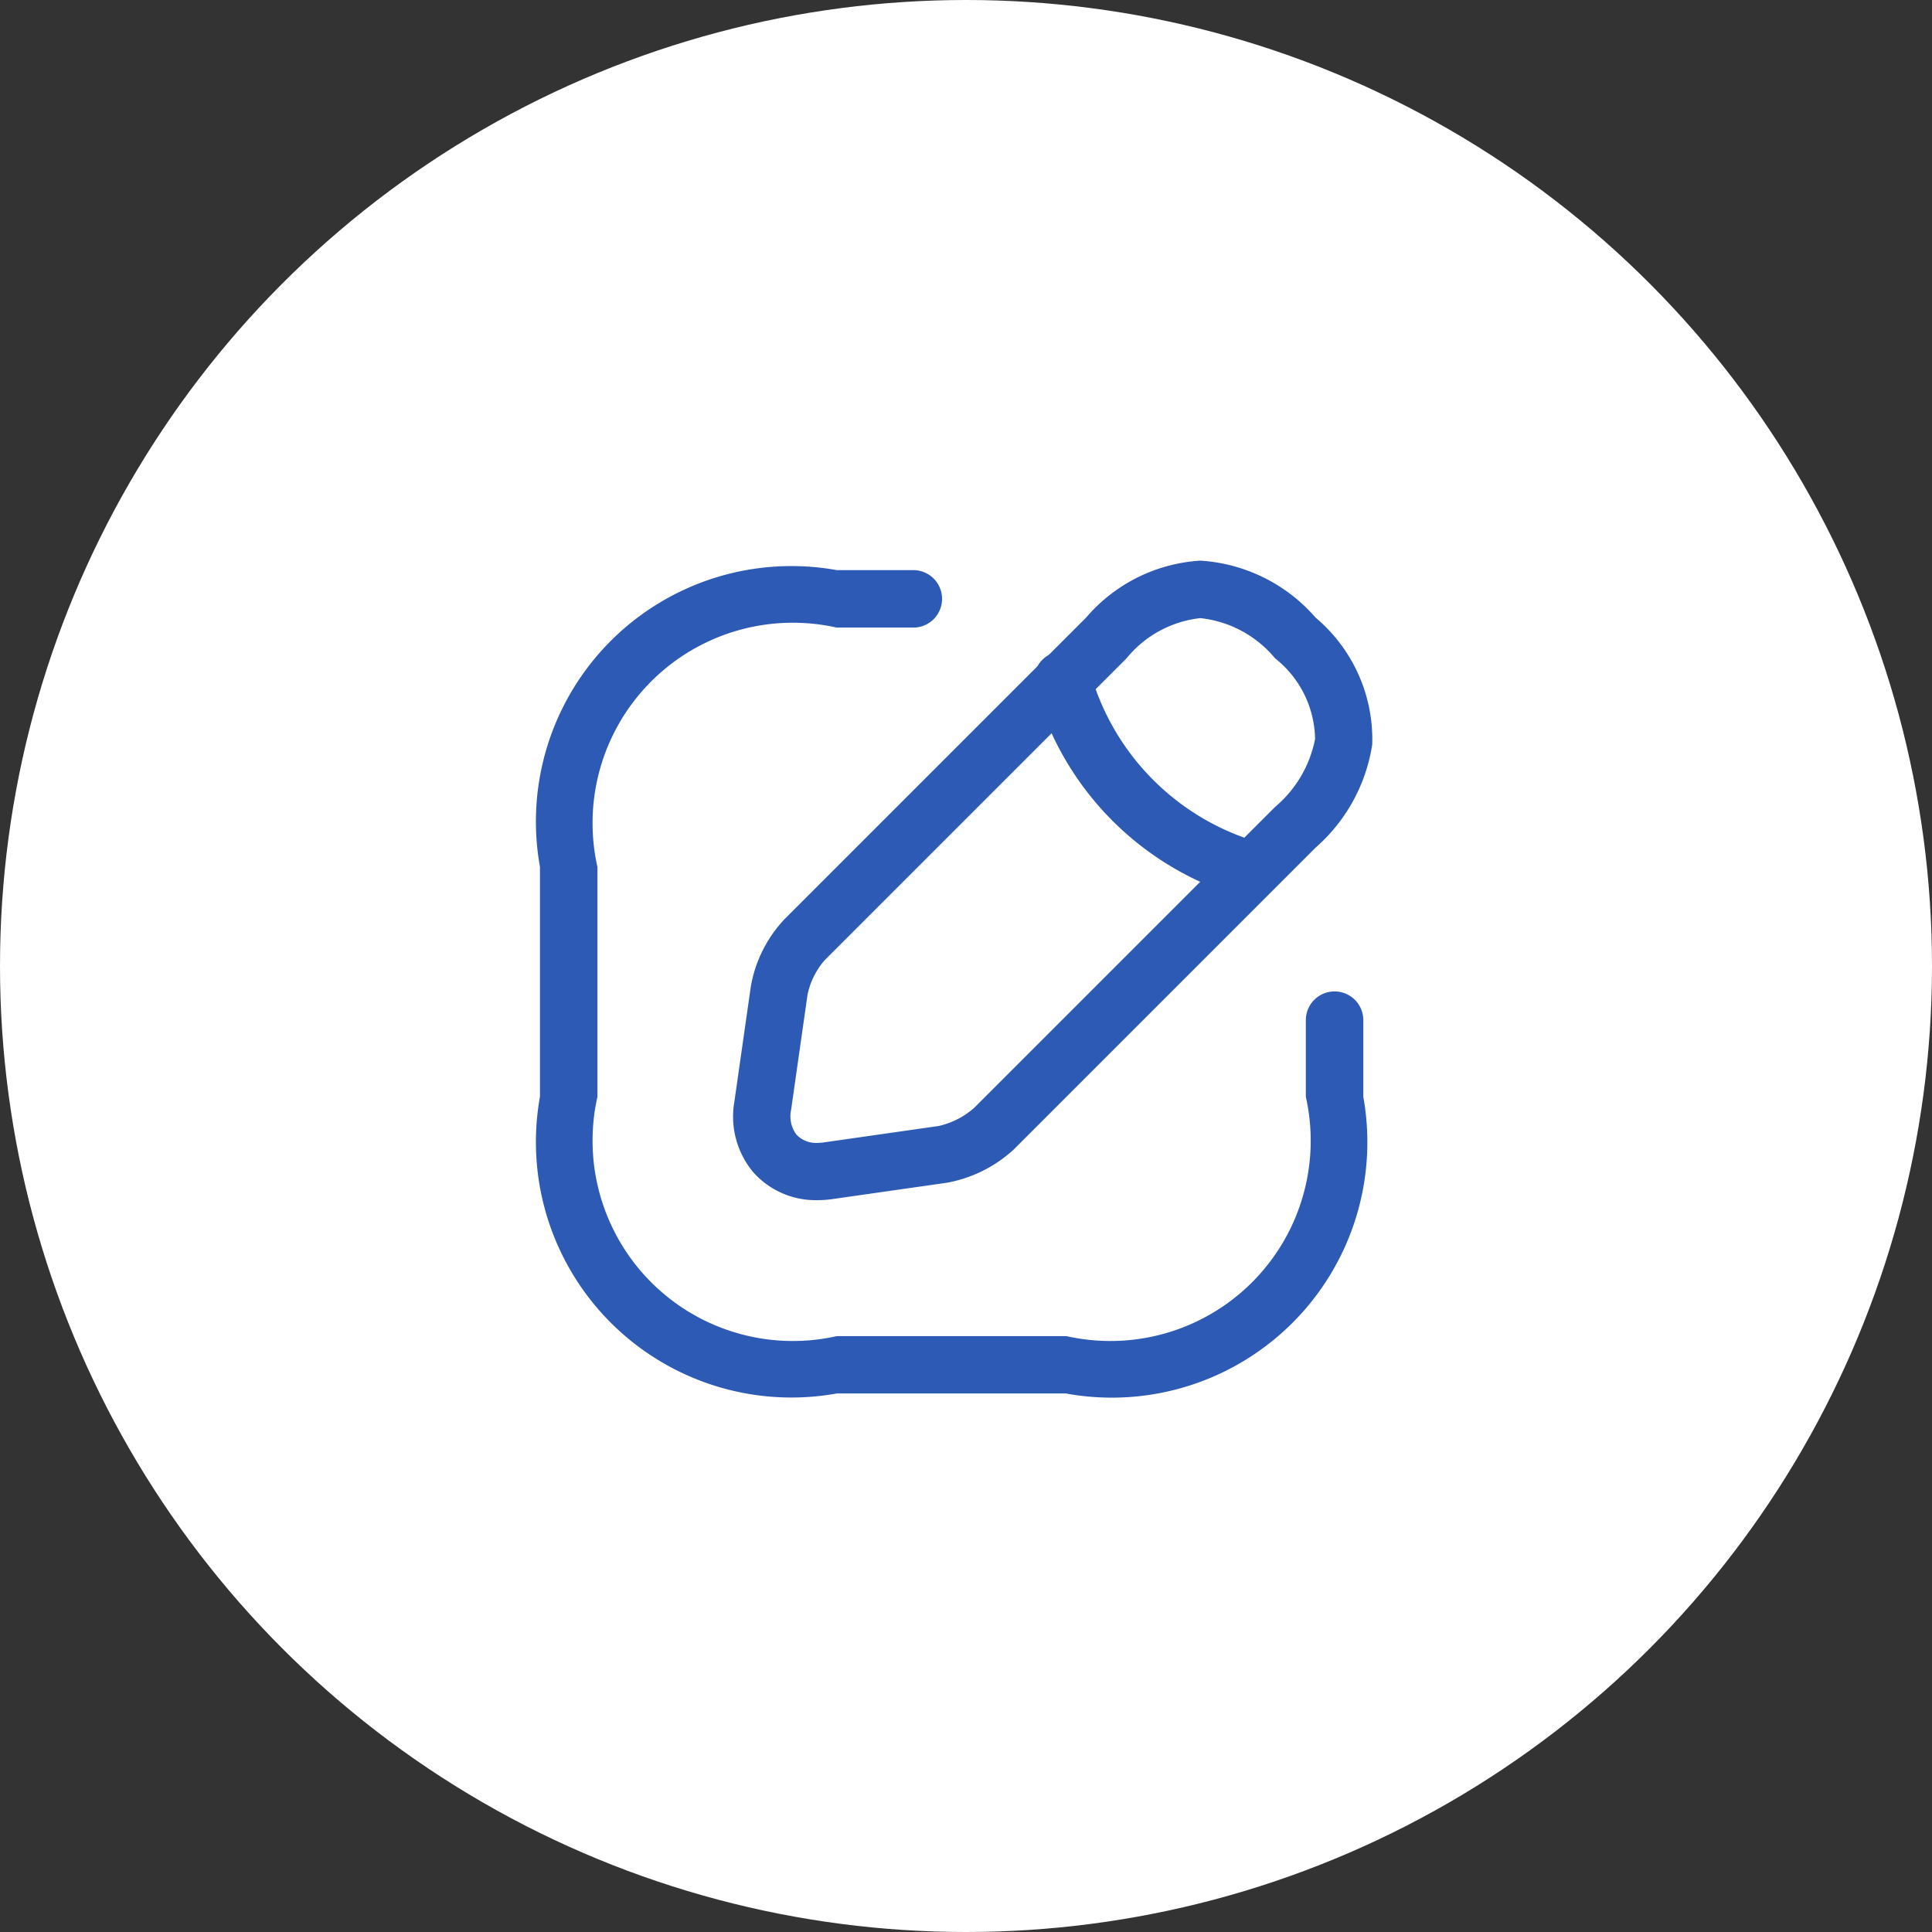 <svg xmlns="http://www.w3.org/2000/svg" width="31" height="31" viewBox="0 0 31 31">
  <rect x="0" y="0" width="31" height="31" fill="#333333" stroke="none"/>
  <g id="Group_58008" data-name="Group 58008" transform="translate(-0.383)">
    <circle id="Ellipse_1244" data-name="Ellipse 1244" cx="15.5" cy="15.5" r="15.5" transform="translate(0.383)" fill="#fff"/>
    <g id="Group_22108" data-name="Group 22108" transform="translate(8.183 7.8)">
      <g id="Rectangle_15725" data-name="Rectangle 15725" transform="translate(0.2 0.2)" fill="#2c5ab4" stroke="#707070" stroke-width="1" opacity="0">
        <rect width="15" height="15" stroke="none"/>
        <rect x="0.5" y="0.5" width="14" height="14" fill="none"/>
      </g>
      <g id="Group_344" data-name="Group 344" transform="translate(0.863 1.195)">
        <path id="Path_11600" data-name="Path 11600" d="M677.7,310.46h-3.687a4.1,4.1,0,0,1-4.762-4.762v-3.687a4.1,4.1,0,0,1,4.762-4.762h1.229a.461.461,0,1,1,0,.922h-1.229a3.214,3.214,0,0,0-3.84,3.84V305.7a3.214,3.214,0,0,0,3.84,3.84H677.7a3.214,3.214,0,0,0,3.84-3.84V304.47a.461.461,0,0,1,.922,0V305.7a4.1,4.1,0,0,1-4.762,4.762Z" transform="translate(-669.25 -297.096)" fill="#2c5ab4"/>
        <path id="Path_11601" data-name="Path 11601" d="M681.795,297h0a2.666,2.666,0,0,1,1.85.916,2.55,2.55,0,0,1,.907,2.036,2.753,2.753,0,0,1-.907,1.651l-4.842,4.842-.005.005a2.156,2.156,0,0,1-1.066.531l-1.849.264a1.694,1.694,0,0,1-.231.016,1.338,1.338,0,0,1-1.034-.451,1.392,1.392,0,0,1-.3-1.133l.264-1.848a2.1,2.1,0,0,1,.536-1.072l4.842-4.842A2.62,2.62,0,0,1,681.795,297Zm-3.64,8.79,4.839-4.839a1.9,1.9,0,0,0,.641-1.089,1.68,1.68,0,0,0-.641-1.294,1.808,1.808,0,0,0-1.2-.646h0a1.777,1.777,0,0,0-1.185.646l-4.842,4.842a1.229,1.229,0,0,0-.275.549l-.264,1.851a.491.491,0,0,0,.086.4.427.427,0,0,0,.336.132.757.757,0,0,0,.1-.007l1.847-.264A1.291,1.291,0,0,0,678.155,305.789Z" transform="translate(-671.197 -296.999)" fill="#2c5ab4"/>
        <path id="Path_11602" data-name="Path 11602" d="M685.656,303.357a.462.462,0,0,1-.126-.018,4.851,4.851,0,0,1-3.353-3.354.461.461,0,1,1,.887-.249,3.955,3.955,0,0,0,2.717,2.716.461.461,0,0,1-.125.9Z" transform="translate(-674.228 -297.925)" fill="#2c5ab4"/>
      </g>
    </g>
  </g>
</svg>
